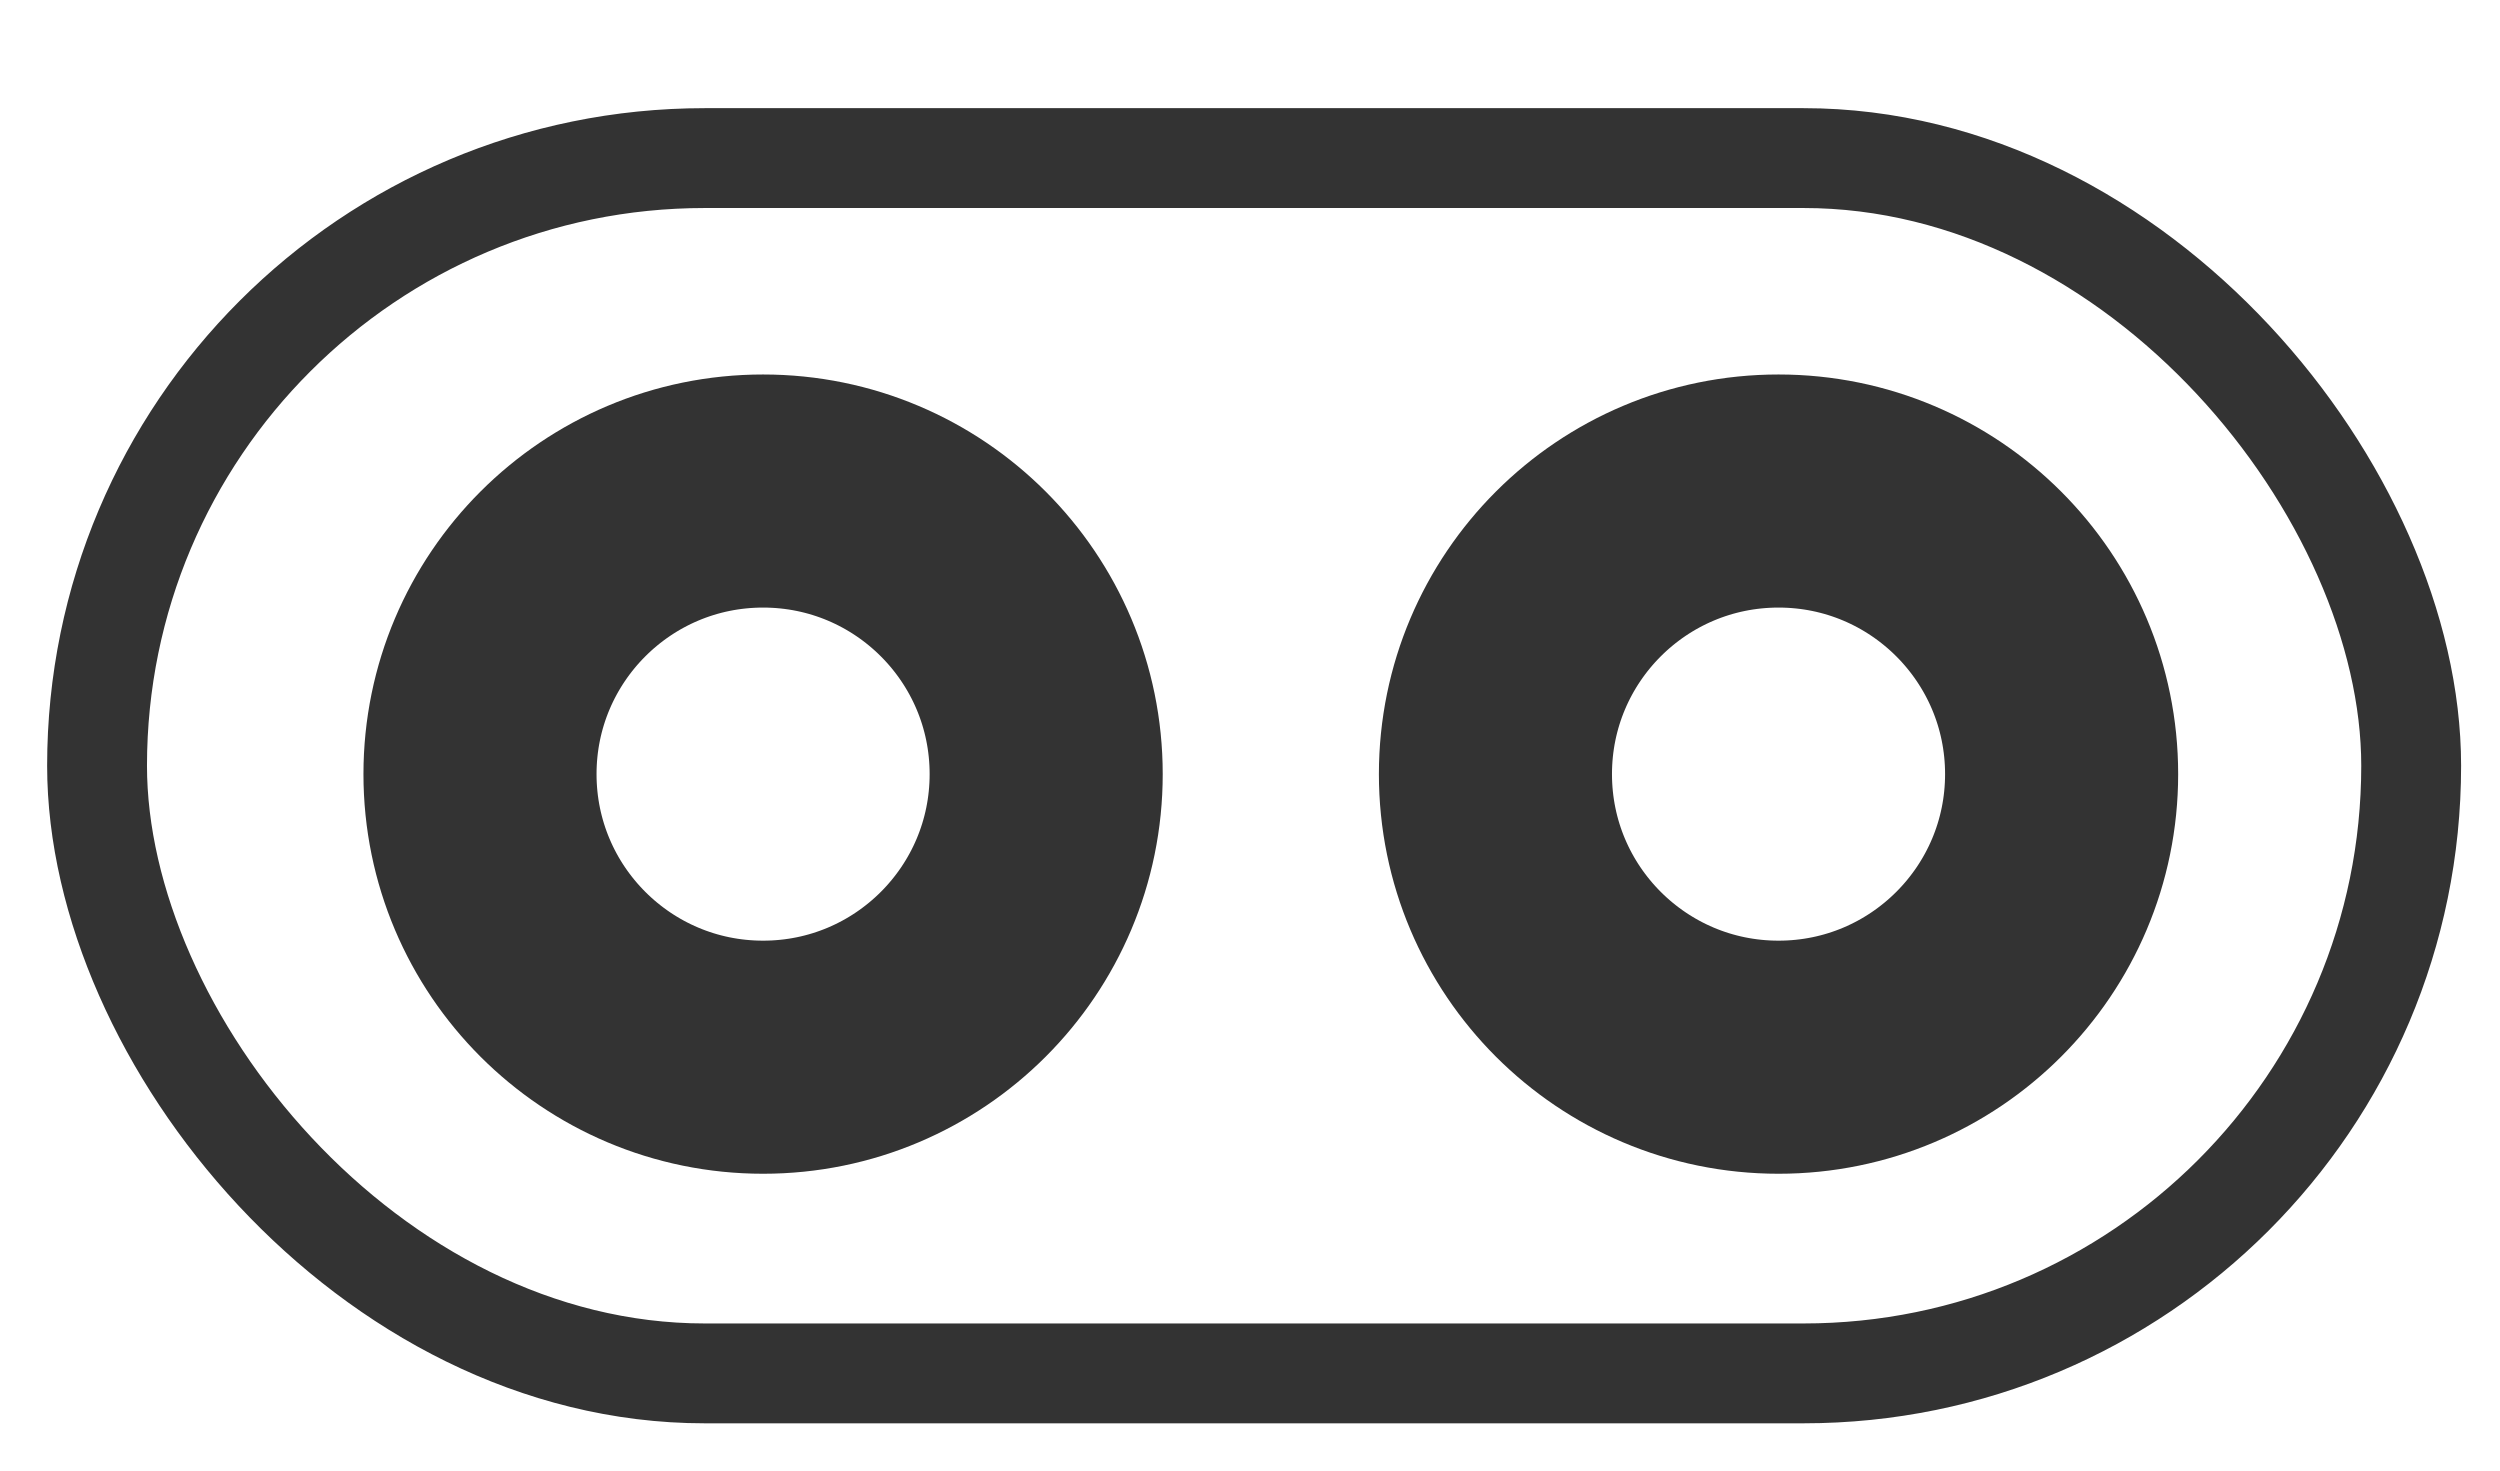 <svg width="17" height="10" viewBox="0 0 17 10" fill="none" xmlns="http://www.w3.org/2000/svg">
<rect x="0.66" y="1.075" width="15.736" height="8.264" rx="4.132" stroke="#333333" stroke-width="0.679"/>
<circle cx="5.189" cy="5.264" r="1.925" stroke="#333333" stroke-width="1.585"/>
<circle cx="12.094" cy="5.264" r="1.925" stroke="#333333" stroke-width="1.585"/>
</svg>
